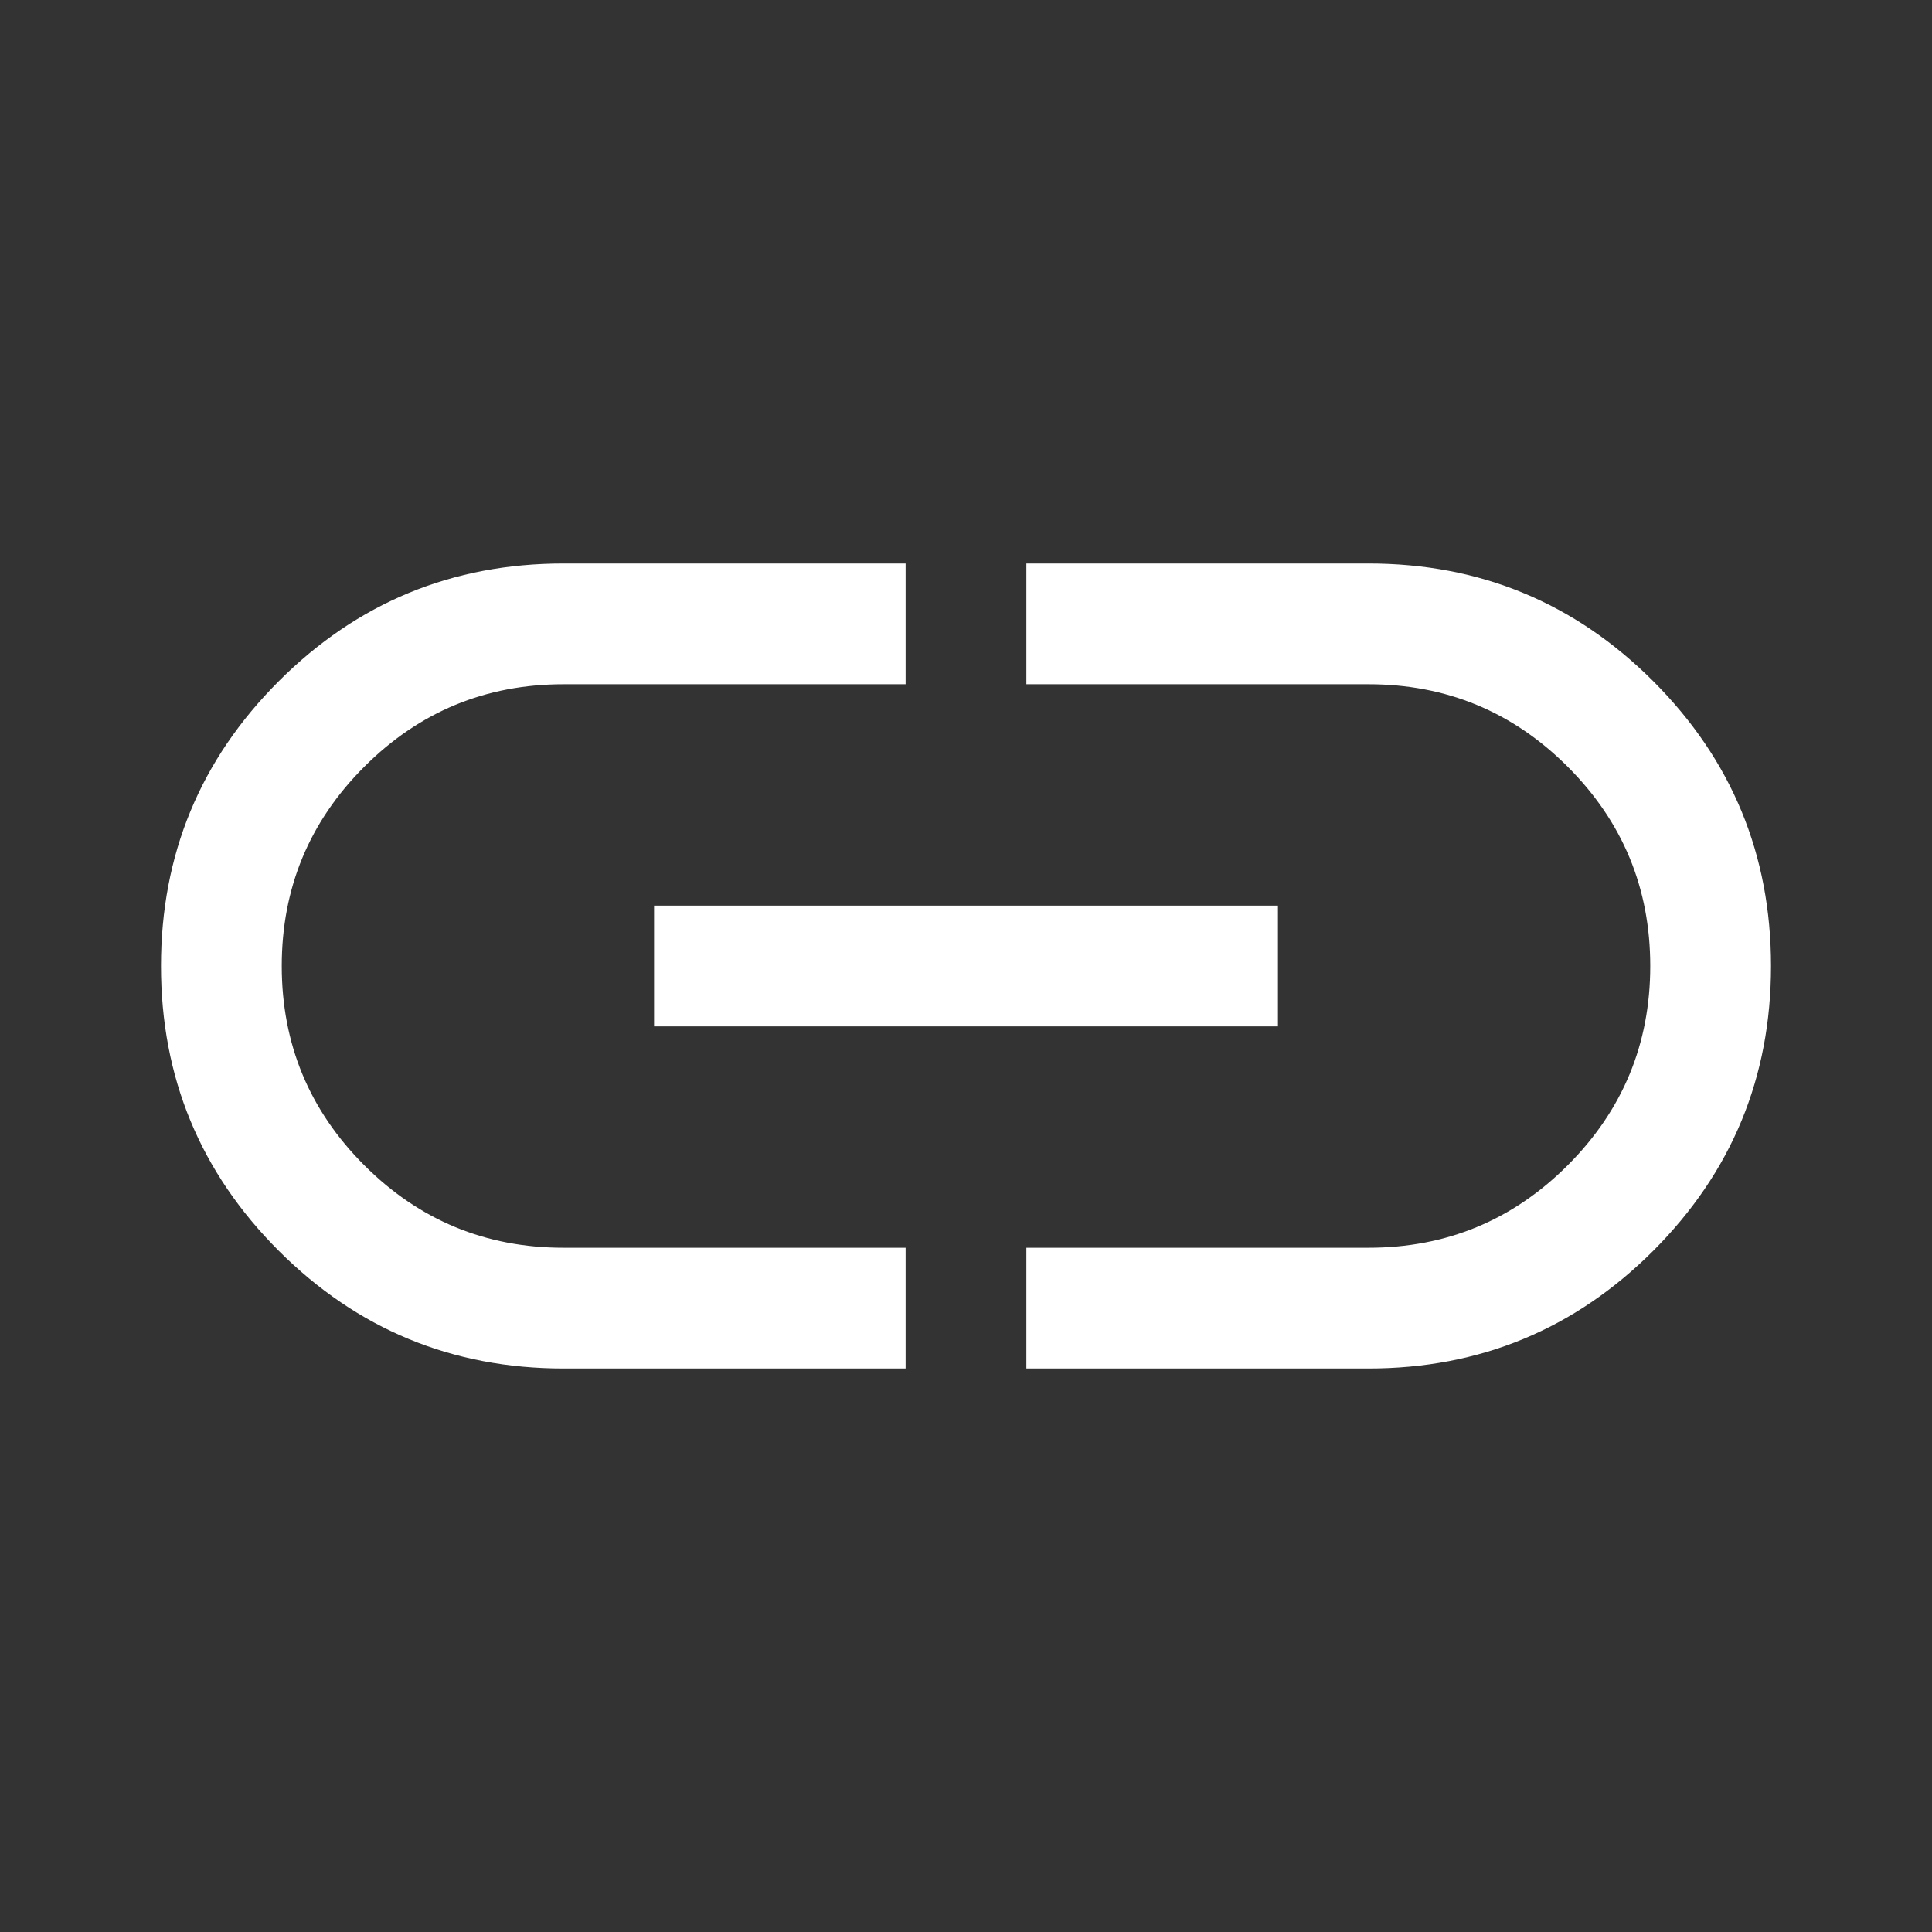 <svg width="24" height="24" viewBox="0 0 24 24" fill="none" xmlns="http://www.w3.org/2000/svg">
<rect x="0" y="0" width="24" height="24" fill="#333333" stroke="none"/>
<path d="M11.25 17H7C5.617 17 4.438 16.512 3.462 15.537C2.487 14.562 2 13.383 2 12C2 10.617 2.487 9.438 3.462 8.463C4.438 7.487 5.617 7 7 7H11.25V8.5H7C6.033 8.5 5.208 8.842 4.525 9.525C3.842 10.208 3.5 11.033 3.5 12C3.5 12.967 3.842 13.792 4.525 14.475C5.208 15.158 6.033 15.5 7 15.5H11.25V17ZM8.125 12.75V11.25H15.875V12.75H8.125ZM12.75 17V15.5H17C17.967 15.5 18.792 15.158 19.475 14.475C20.158 13.792 20.5 12.967 20.5 12C20.5 11.033 20.158 10.208 19.475 9.525C18.792 8.842 17.967 8.5 17 8.5H12.75V7H17C18.383 7 19.562 7.487 20.538 8.463C21.512 9.438 22 10.617 22 12C22 13.383 21.512 14.562 20.538 15.537C19.562 16.512 18.383 17 17 17H12.75Z" fill="white"/>
</svg>
